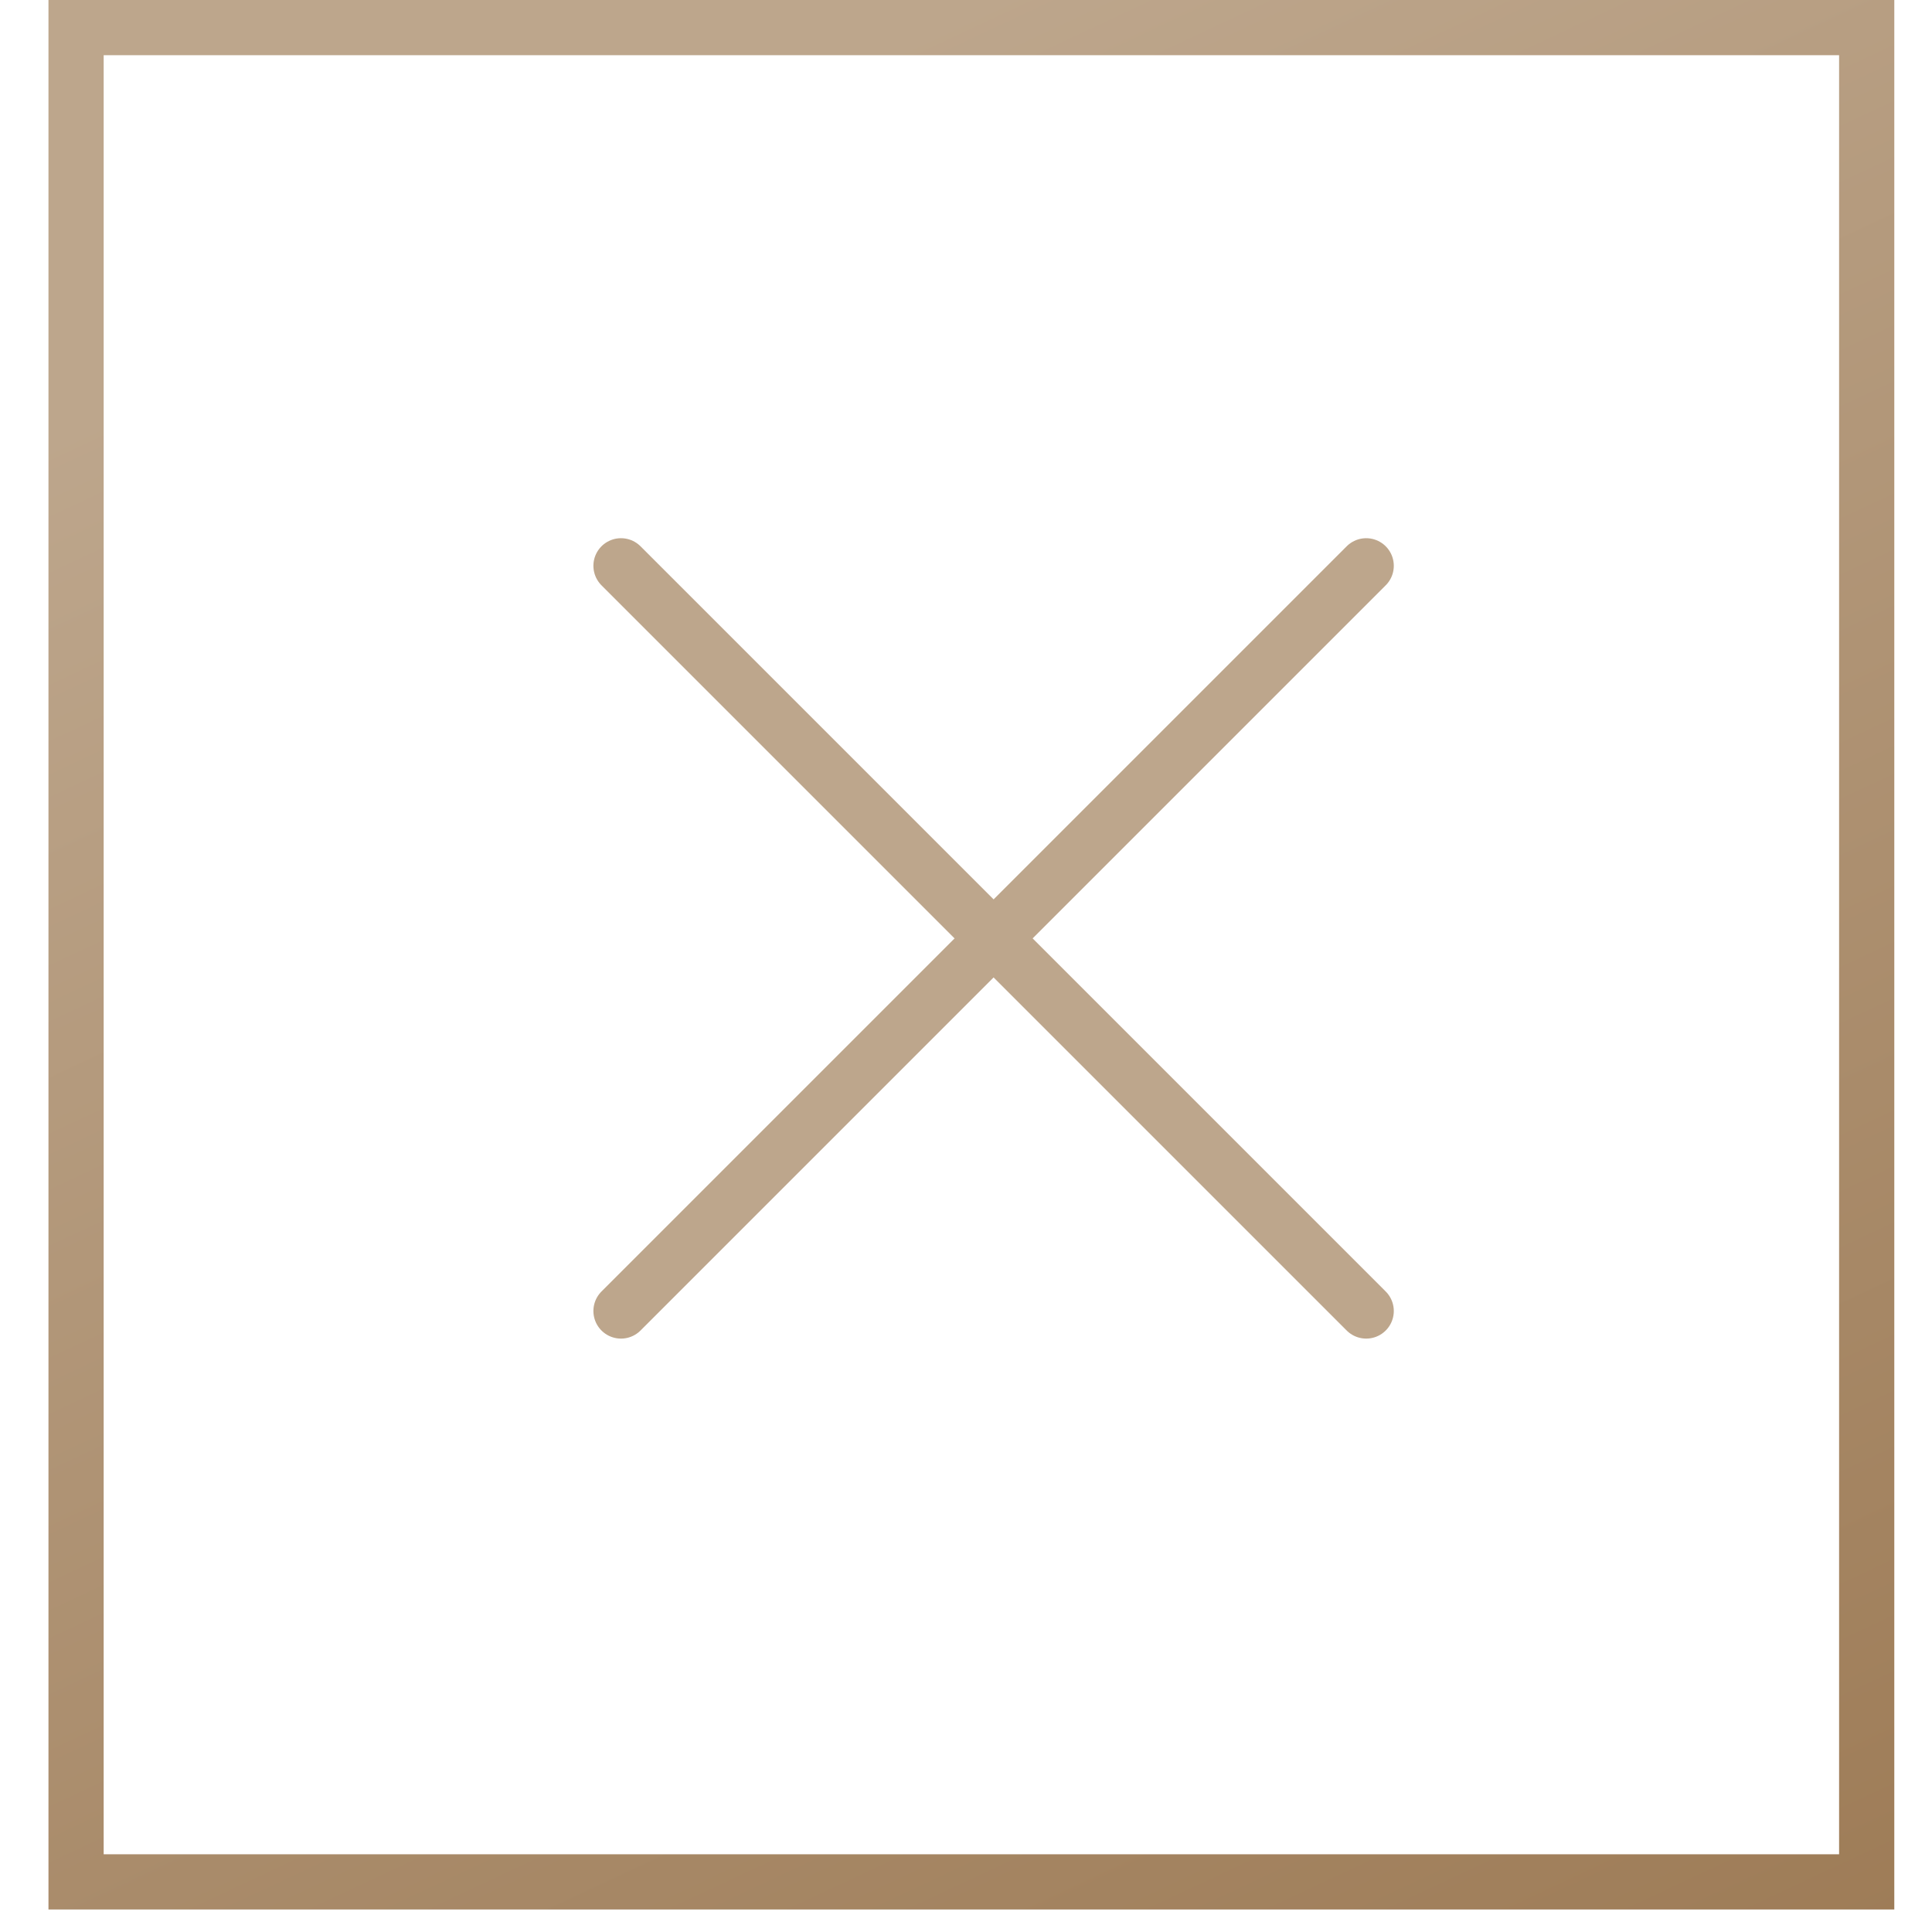 <svg width="35" height="35" viewBox="0 0 35 35" fill="none" xmlns="http://www.w3.org/2000/svg">
<rect x="1.378" y="0.5" width="32.439" height="33.592" stroke="url(#paint0_linear_1_55)"/>
<g clip-path="url(#clip0_1_55)">
<path d="M24.75 10.25L11.25 23.75" stroke="#BDA68C" stroke-linecap="round" stroke-linejoin="round"/>
<path d="M24.75 23.75L11.25 10.25" stroke="#BDA68C" stroke-linecap="round" stroke-linejoin="round"/>
</g>
<defs>
<linearGradient id="paint0_linear_1_55" x1="17.597" y1="4.72557e-07" x2="34" y2="35" gradientUnits="userSpaceOnUse">
<stop stop-color="#BDA68C"/>
<stop offset="1" stop-color="#9E7C57"/>
</linearGradient>
<clipPath id="clip0_1_55">
<rect width="24" height="24" fill="white" transform="translate(6 5)"/>
</clipPath>
</defs>
</svg>
